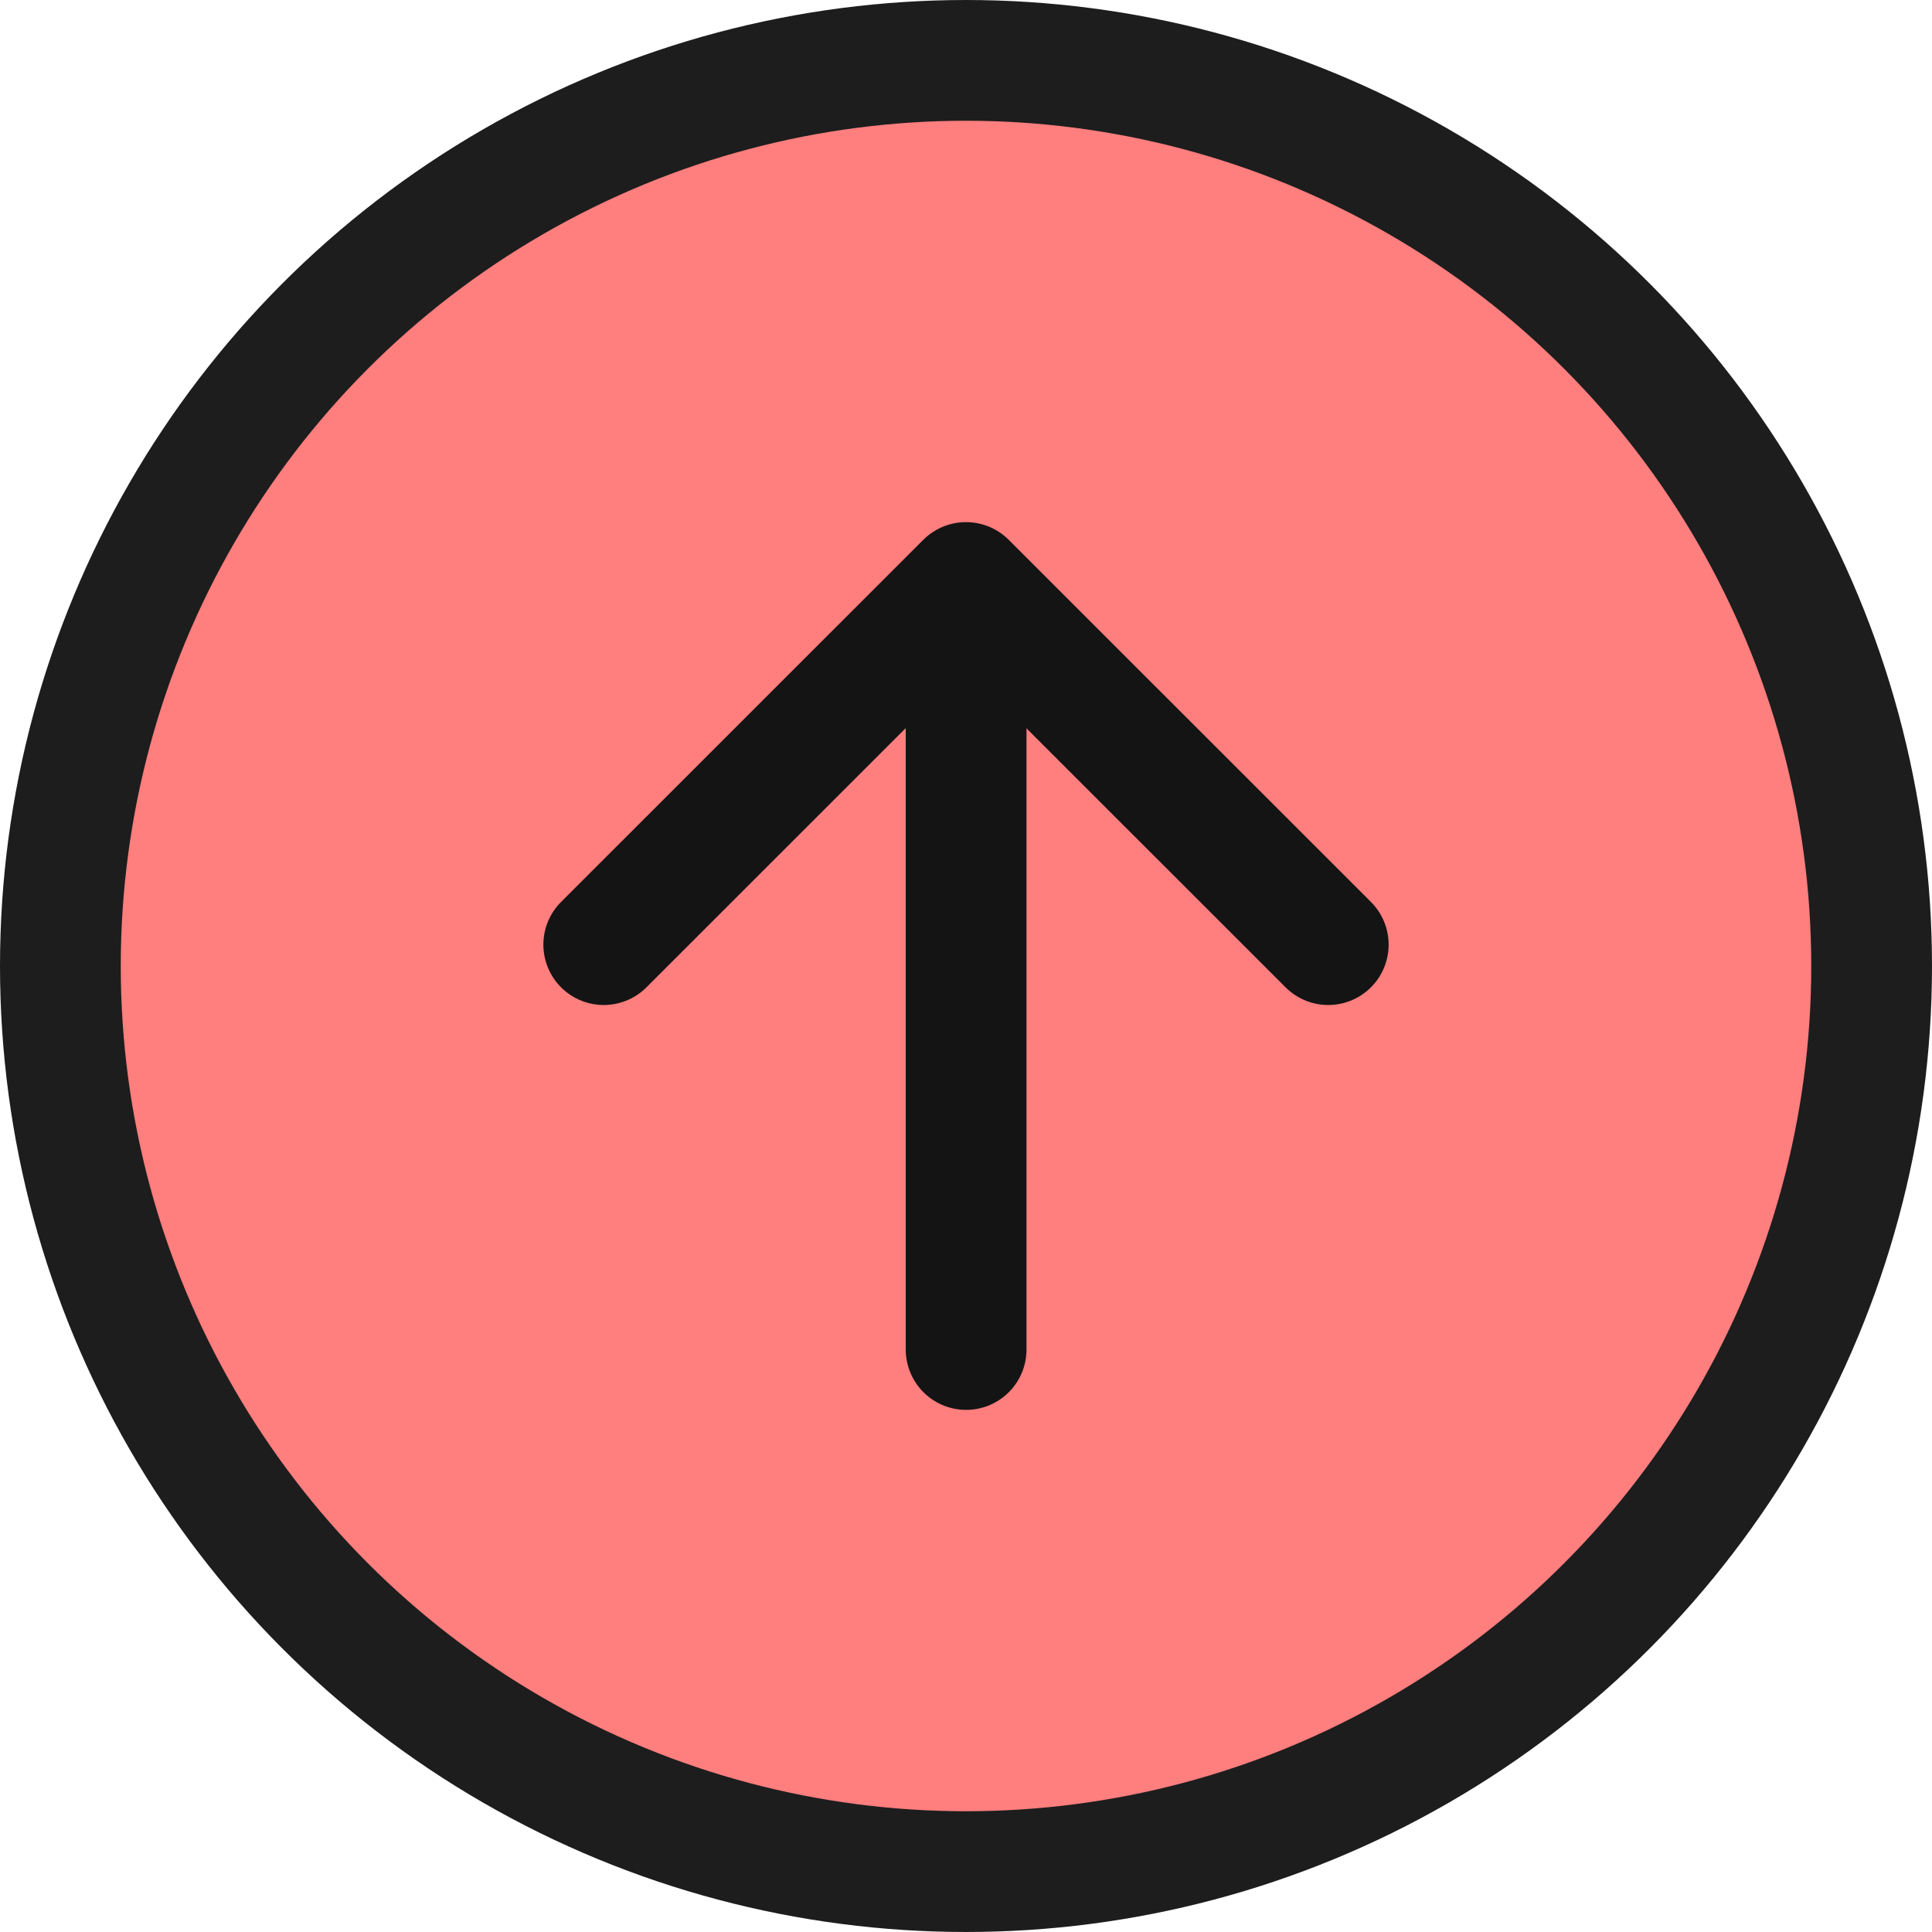 <svg width="16" height="16" viewBox="0 0 16 16" fill="none" xmlns="http://www.w3.org/2000/svg">
<circle cx="8" cy="8" r="7.5" fill="#FF7E7E" stroke="#1D1D1D"/>
<path d="M8.001 11.176L8.001 5.177" stroke="#141414" stroke-linecap="round" stroke-linejoin="round"/>
<path d="M11 7.823L8 4.824L5 7.823" stroke="#141414" stroke-linecap="round" stroke-linejoin="round"/>
</svg>
